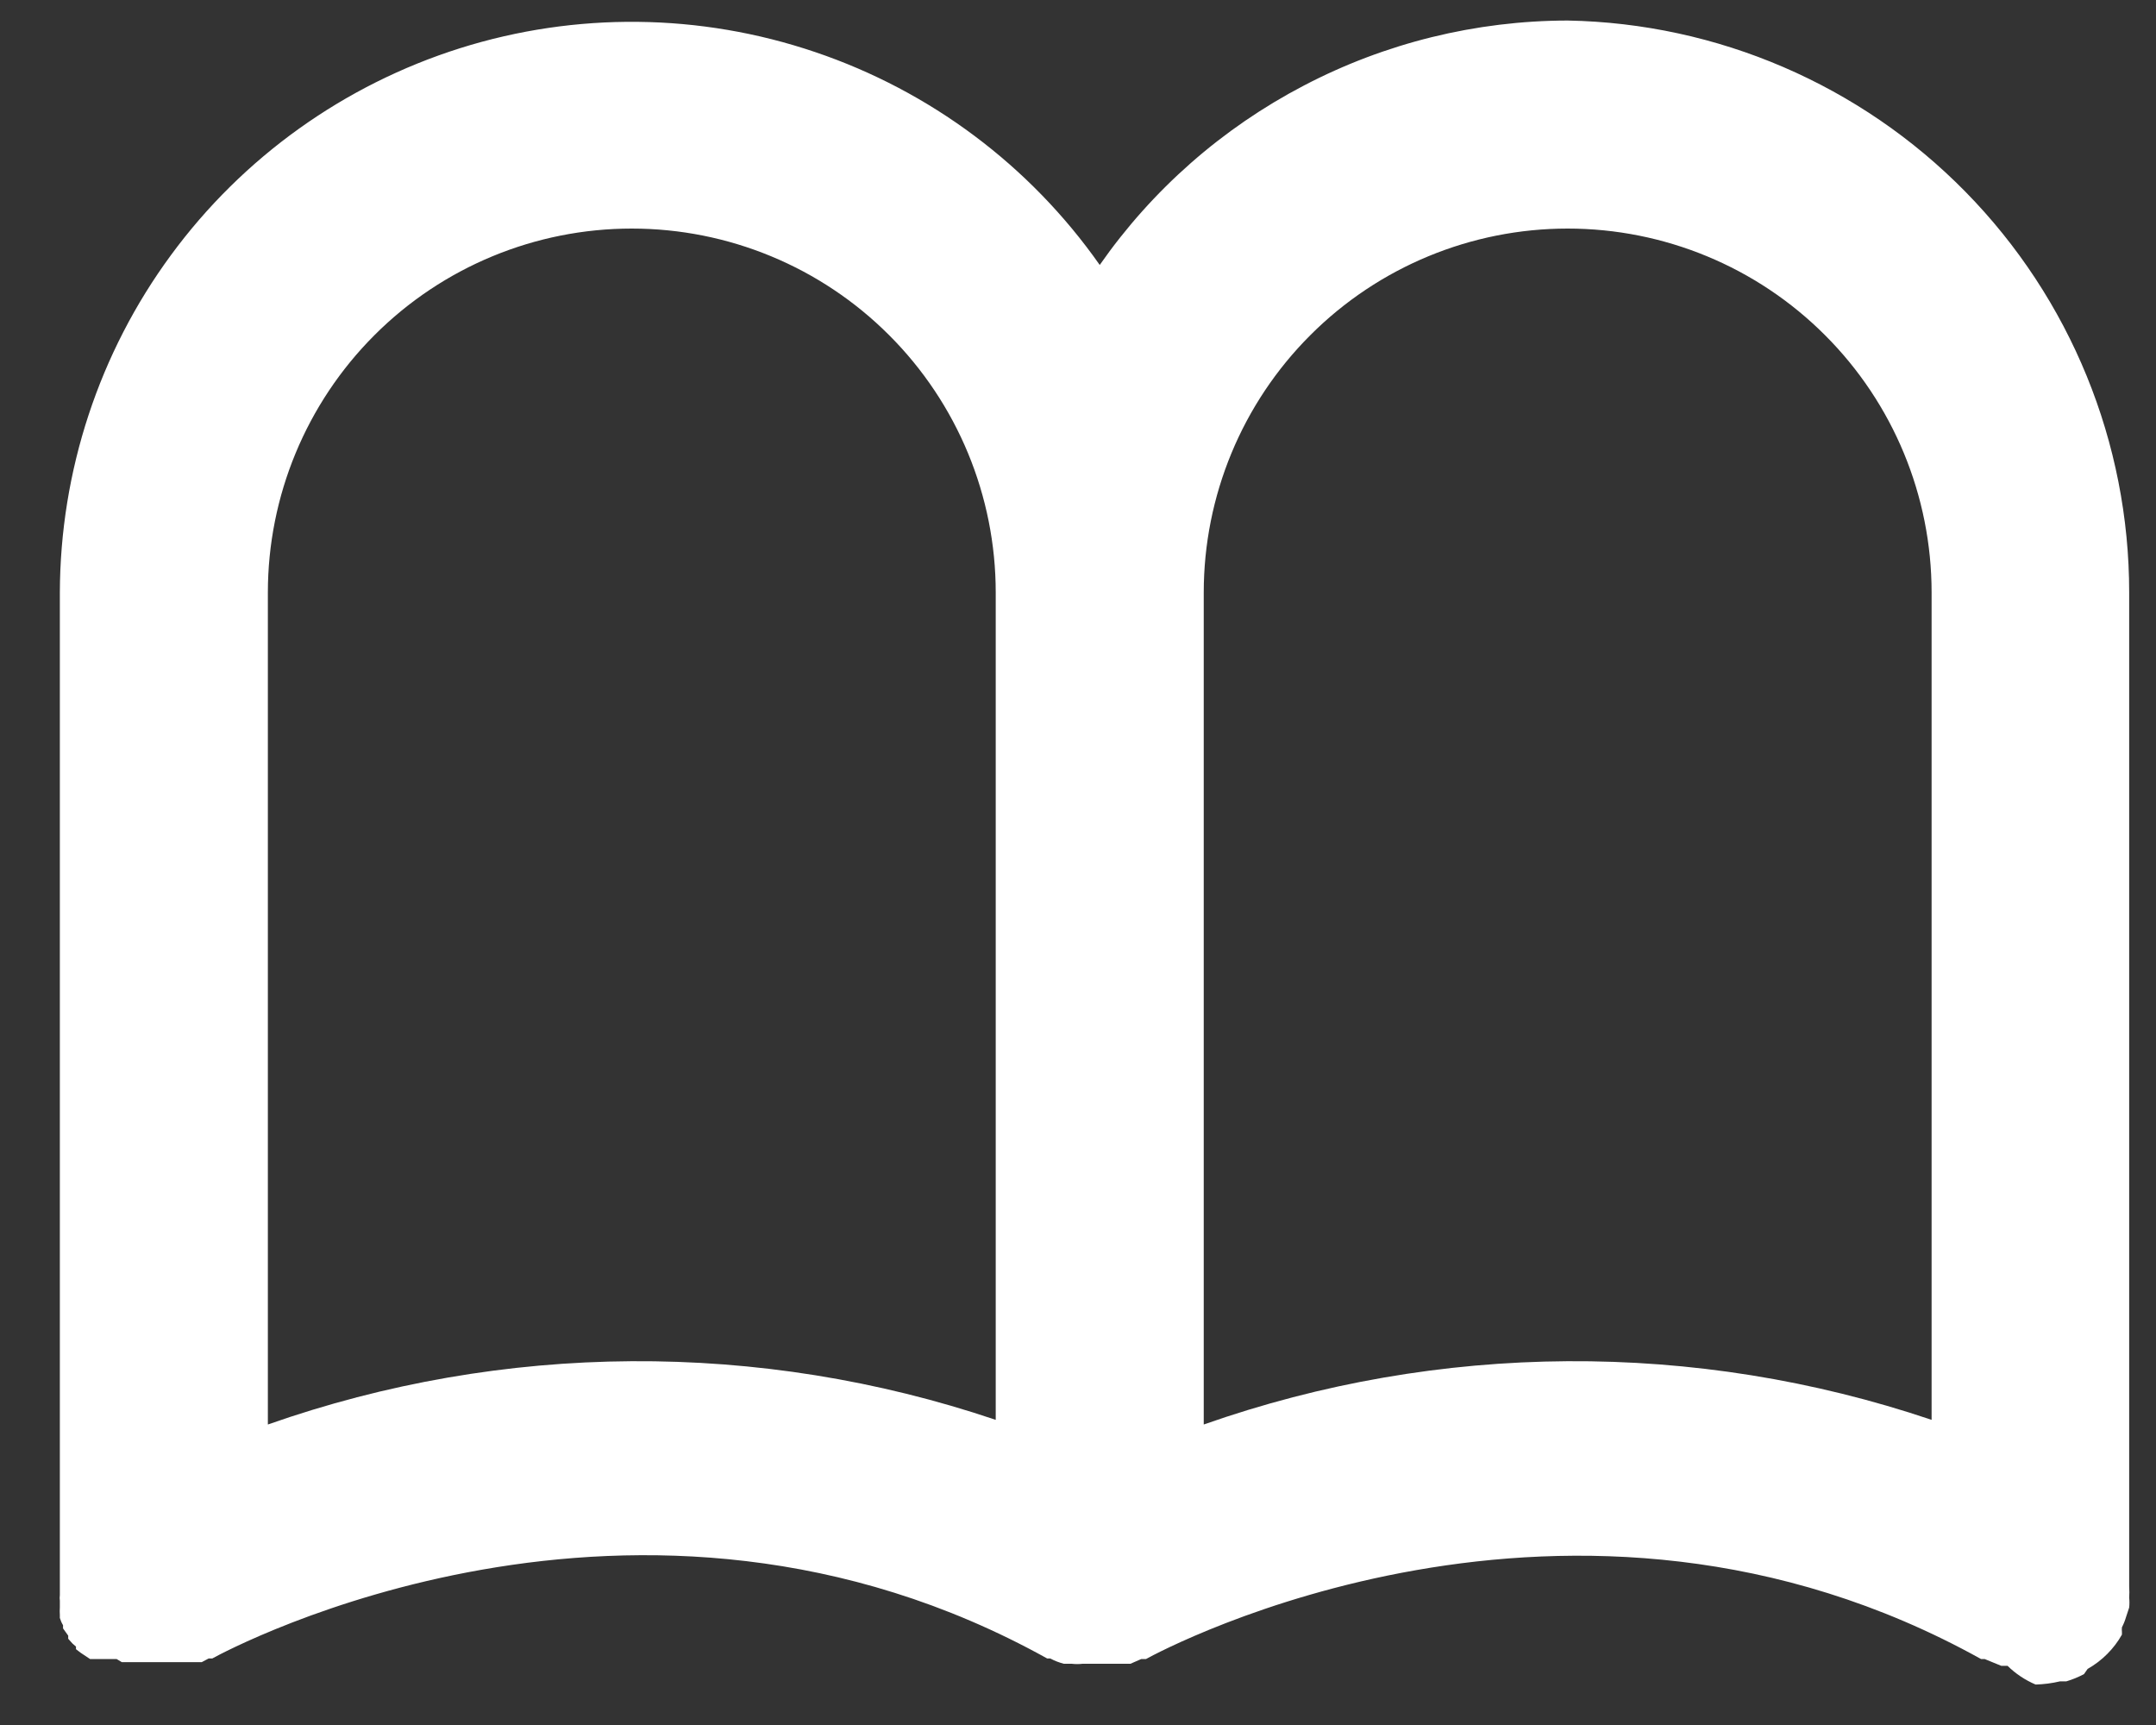 <svg width="25" height="20" viewBox="0 0 25 20" fill="none" xmlns="http://www.w3.org/2000/svg">
<rect x="0" y="0" width="25" height="20" fill="#333333" stroke="none"/>
<path d="M18.178 0.238C17.113 0.24 16.063 0.498 15.119 0.992C14.174 1.485 13.362 2.198 12.752 3.072C11.943 1.92 10.787 1.055 9.453 0.604C8.12 0.152 6.677 0.136 5.334 0.559C3.991 0.983 2.817 1.822 1.983 2.957C1.149 4.091 0.698 5.462 0.694 6.87V18.494C0.691 18.516 0.691 18.538 0.694 18.56V18.638C0.692 18.666 0.692 18.695 0.694 18.723V18.759C0.703 18.789 0.715 18.817 0.731 18.843V18.88L0.791 18.964V19L0.839 19.054L0.881 19.091V19.121L0.936 19.163L1.044 19.235H1.352L1.412 19.271H2.34L2.419 19.229H2.461C2.654 19.121 7.392 16.589 12.143 19.229H12.179C12.229 19.256 12.282 19.276 12.336 19.29H12.427C12.469 19.295 12.511 19.295 12.553 19.29H13.108L13.234 19.235H13.289C13.482 19.127 18.22 16.595 22.971 19.235H23.013L23.206 19.314H23.279C23.372 19.406 23.483 19.479 23.604 19.531C23.7 19.528 23.794 19.516 23.887 19.494H23.96C24.031 19.473 24.099 19.445 24.165 19.41L24.207 19.35C24.291 19.302 24.368 19.244 24.436 19.175C24.502 19.109 24.559 19.034 24.605 18.952V18.922C24.603 18.904 24.603 18.886 24.605 18.867C24.625 18.829 24.641 18.788 24.653 18.747L24.689 18.638C24.693 18.6 24.693 18.562 24.689 18.524C24.692 18.482 24.692 18.439 24.689 18.397V6.87C24.69 5.132 24.008 3.463 22.79 2.223C21.572 0.983 19.916 0.27 18.178 0.238ZM3.106 16.516V6.87C3.106 5.751 3.551 4.677 4.342 3.886C5.133 3.094 6.207 2.65 7.326 2.65C8.445 2.65 9.519 3.094 10.31 3.886C11.102 4.677 11.546 5.751 11.546 6.87V16.462C8.806 15.537 5.834 15.556 3.106 16.516ZM13.958 16.516V6.87C13.958 5.751 14.402 4.677 15.194 3.886C15.985 3.094 17.059 2.65 18.178 2.65C19.297 2.65 20.371 3.094 21.162 3.886C21.954 4.677 22.398 5.751 22.398 6.87V16.462C19.658 15.537 16.686 15.556 13.958 16.516Z" fill="white"/>
</svg>
